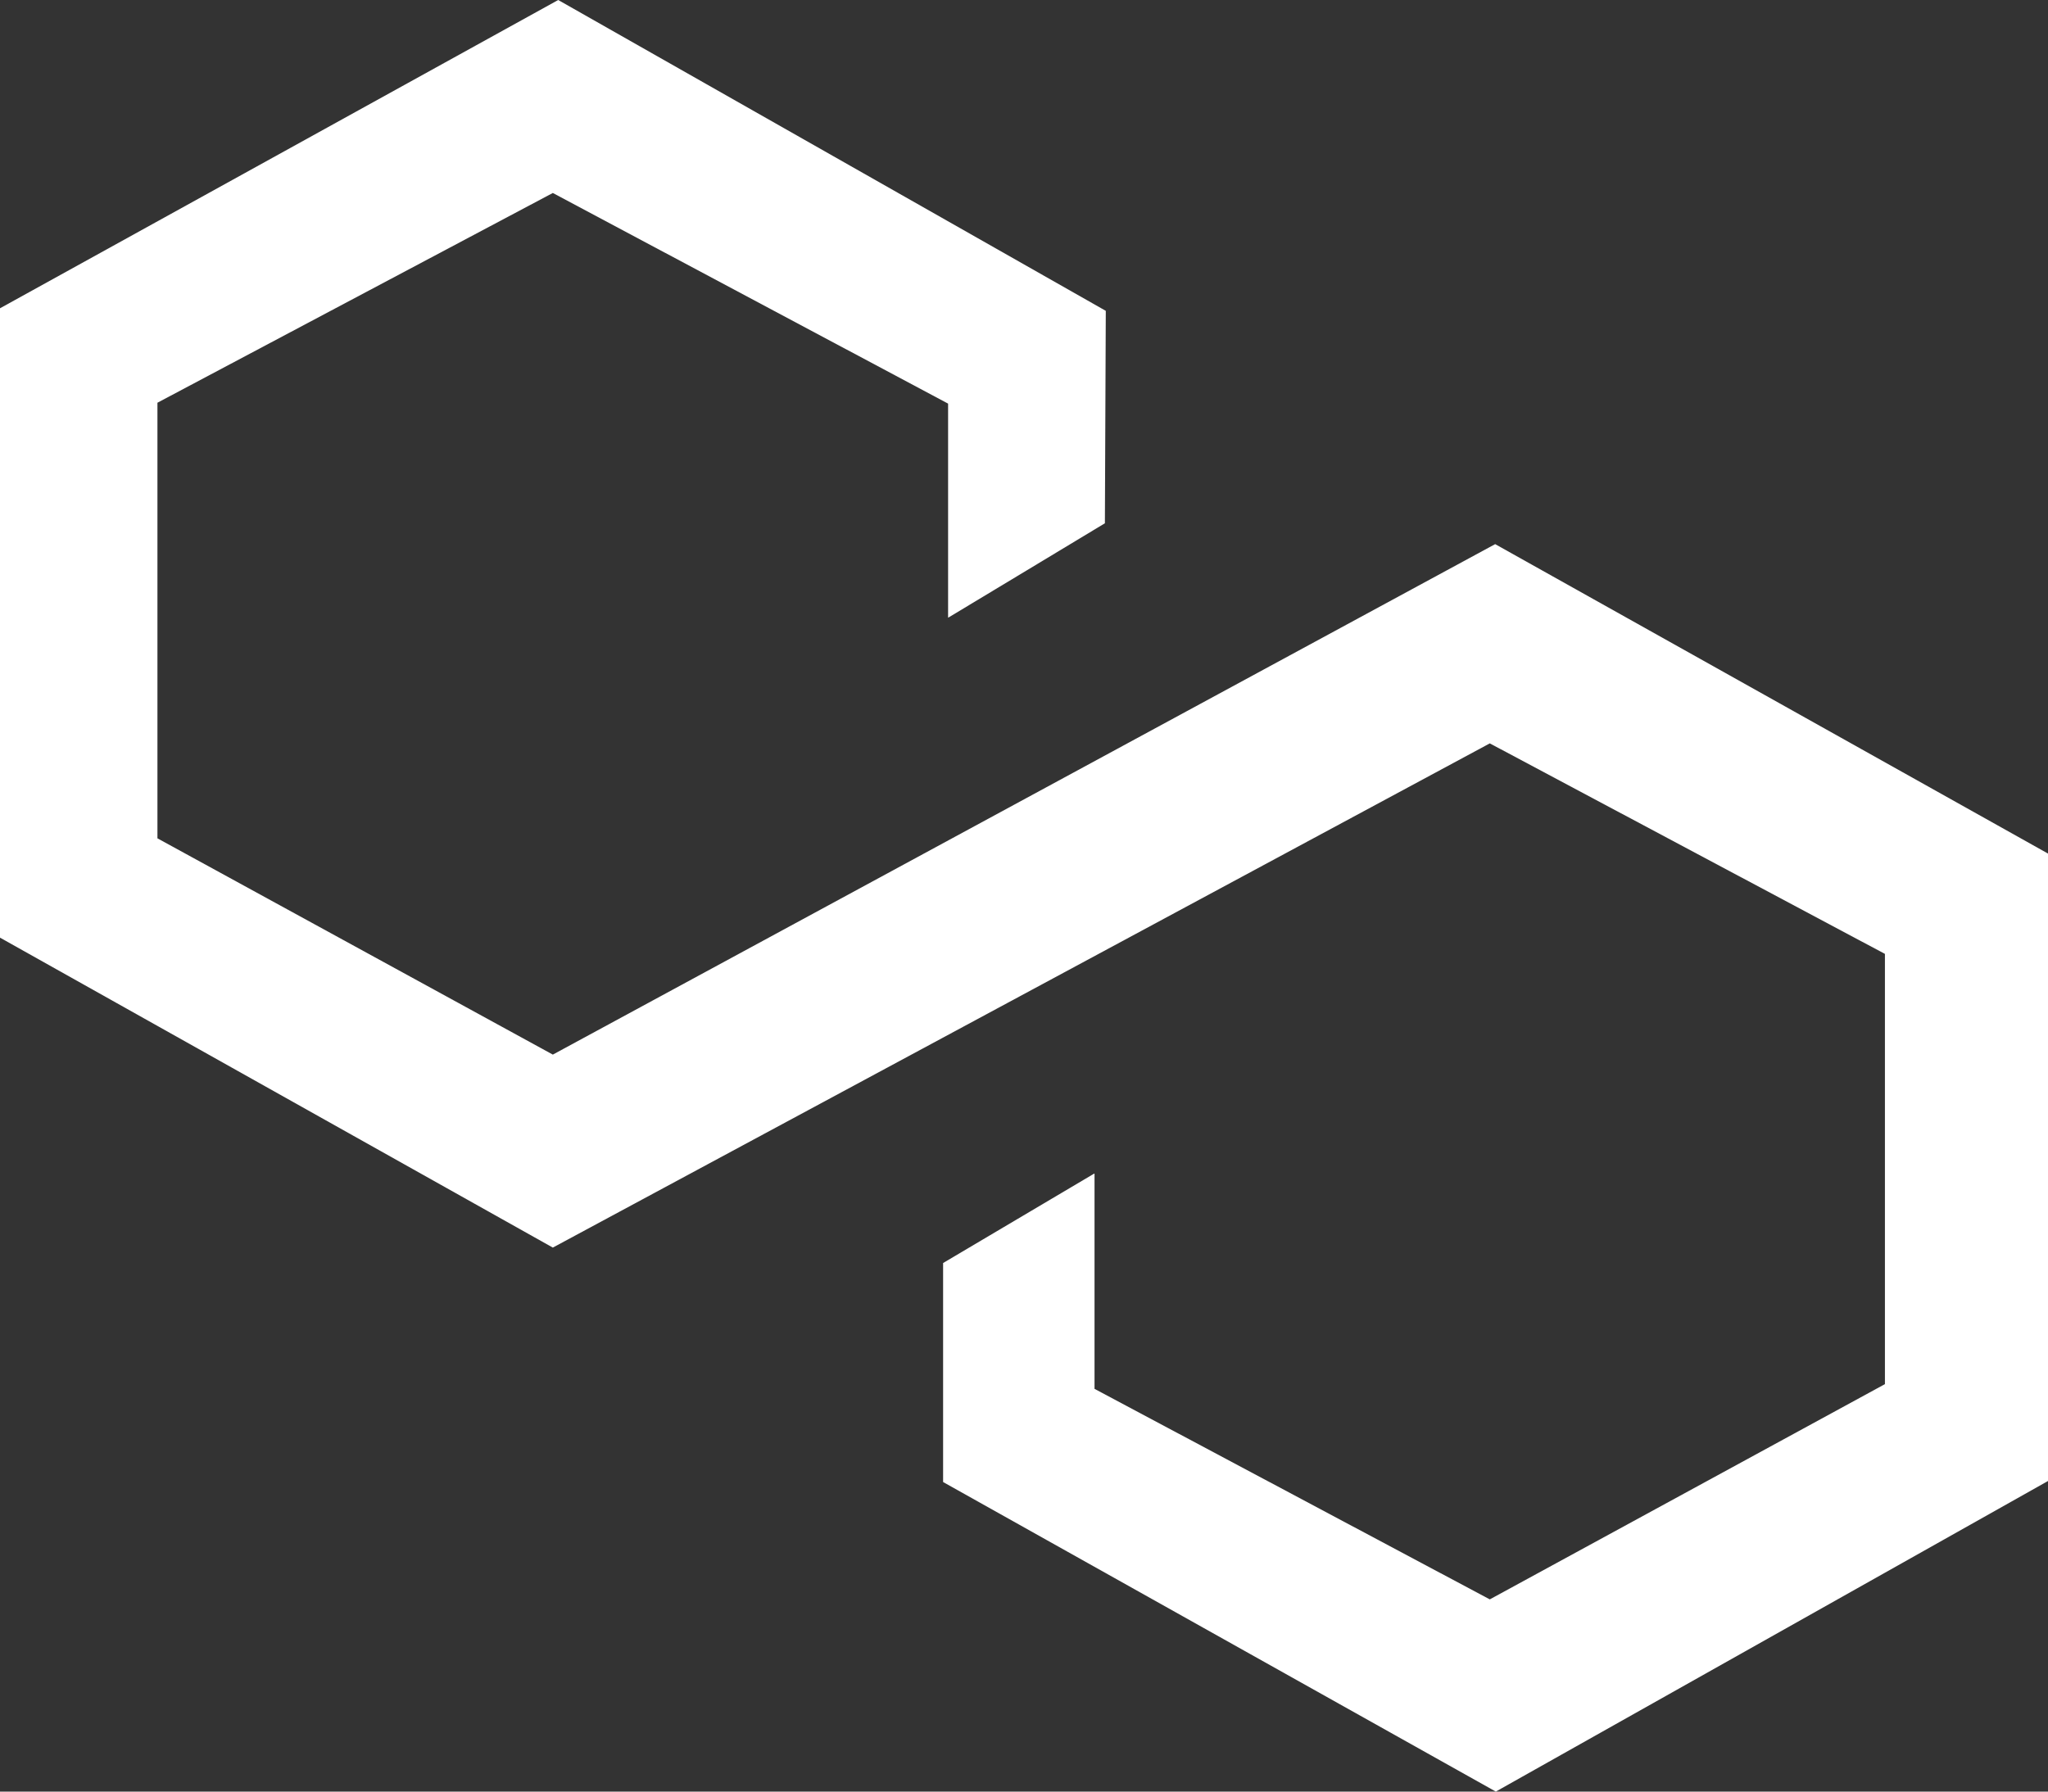 <svg width="16" height="14" viewBox="0 0 16 14" fill="none" xmlns="http://www.w3.org/2000/svg">
<rect x="0" y="0" width="16" height="14" fill="#333333" stroke="none"/>
<path d="M11.681 4.252L16 6.67V11.573L11.686 14L7.368 11.581L7.368 9.871C7.368 9.87 7.368 9.869 7.369 9.869L8.548 9.171C8.549 9.171 8.551 9.171 8.551 9.173V10.853L11.639 12.498L14.726 10.816V7.454L11.639 5.809L4.319 9.749L0 7.327L9.82716e-06 2.409L4.361 0L8.639 2.429L8.632 4.087C8.632 4.088 8.632 4.089 8.632 4.089L8.02 4.458L7.409 4.826C7.408 4.827 7.407 4.826 7.407 4.825V3.154L4.319 1.508L1.23 3.147V6.551L4.319 8.241L11.681 4.252Z" fill="white"/>
</svg>
